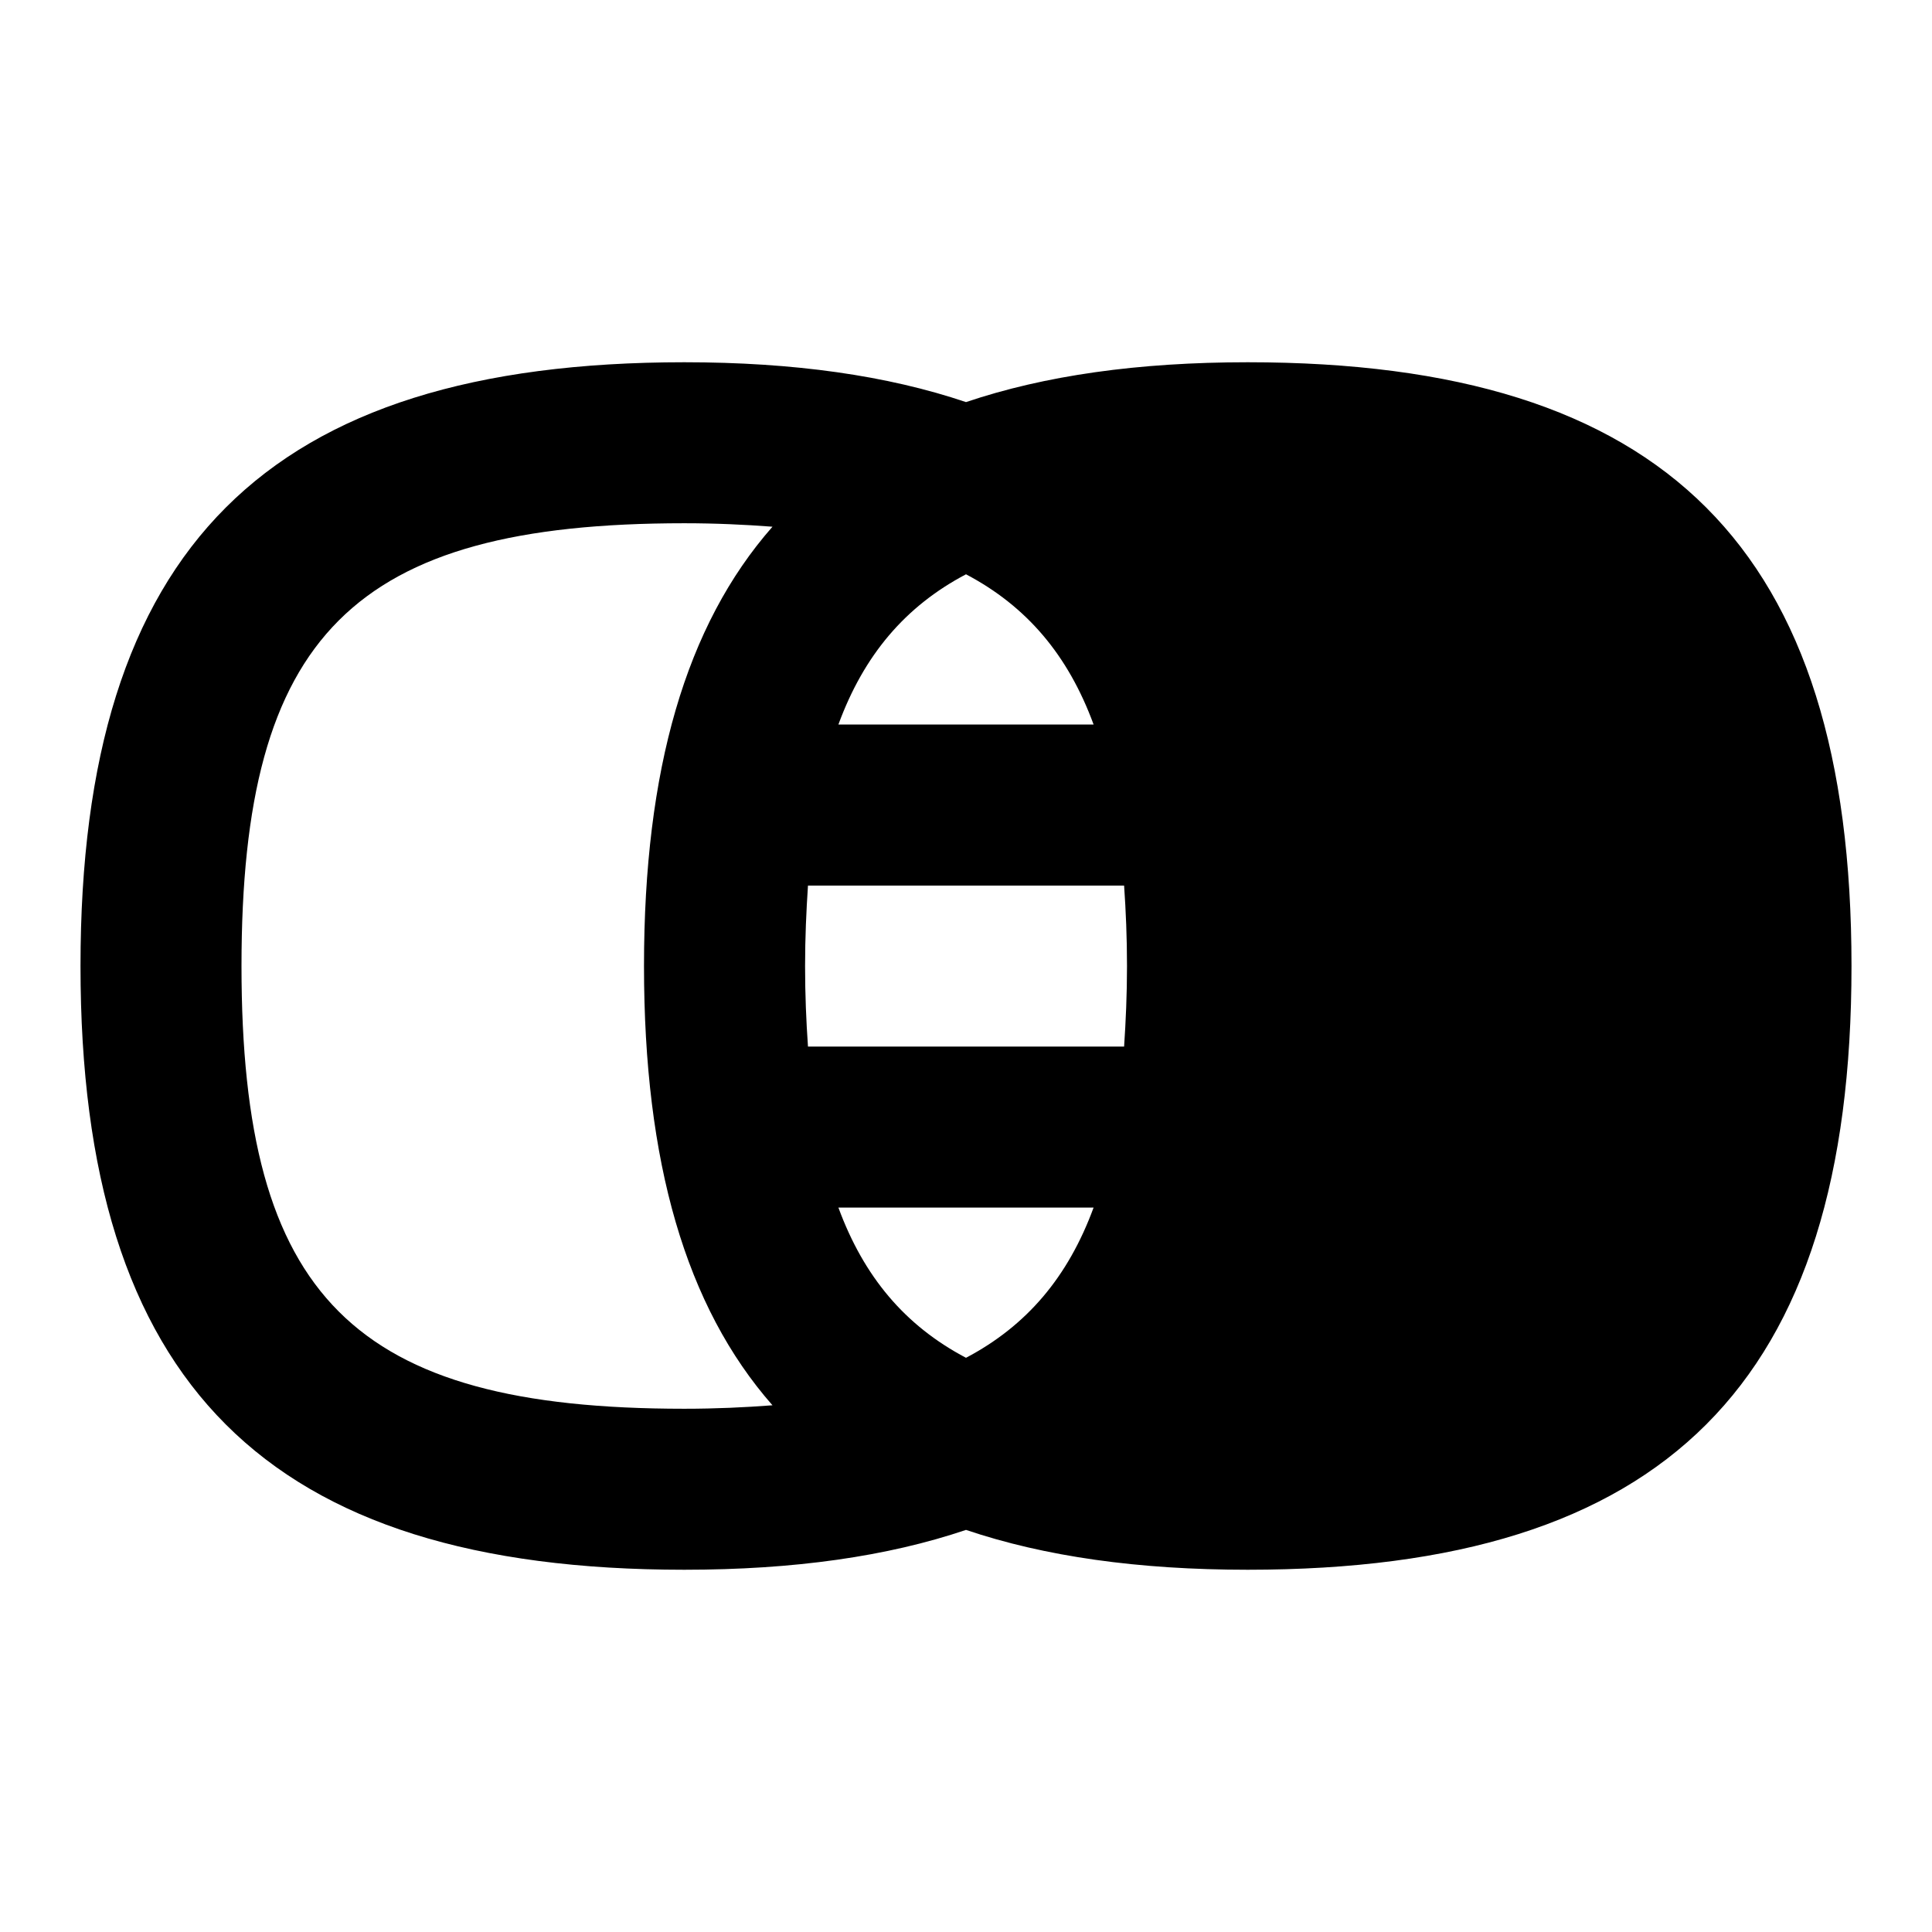 <svg id="Layer_1" viewBox="0 0 24 24" xmlns="http://www.w3.org/2000/svg" data-name="Layer 1"><path d="m15.5 4.5c-1.364 0-2.523.165-3.5.495-.977-.33-2.136-.495-3.5-.495-5.187 0-7.5 2.313-7.5 7.5s2.313 7.5 7.5 7.5c1.364 0 2.523-.165 3.5-.495.977.33 2.136.495 3.5.495 5.187 0 7.5-2.313 7.5-7.5s-2.313-7.5-7.5-7.5zm-3.5 2.634c.757.399 1.269 1.006 1.585 1.866h-3.17c.316-.86.828-1.467 1.585-1.866zm-2.404 10.323c-.344.026-.704.043-1.096.043-4.112 0-5.5-1.388-5.5-5.5s1.388-5.5 5.5-5.5c.392 0 .752.017 1.096.043-1.078 1.226-1.596 3.021-1.596 5.457s.518 4.23 1.596 5.457zm2.404-.59c-.757-.399-1.269-1.006-1.585-1.866h3.17c-.316.86-.828 1.467-1.585 1.866zm1.964-3.866h-3.927c-.022-.316-.036-.644-.036-1s.015-.684.036-1h3.927c.022.316.036.644.036 1s-.015.684-.036 1z"/></svg>
